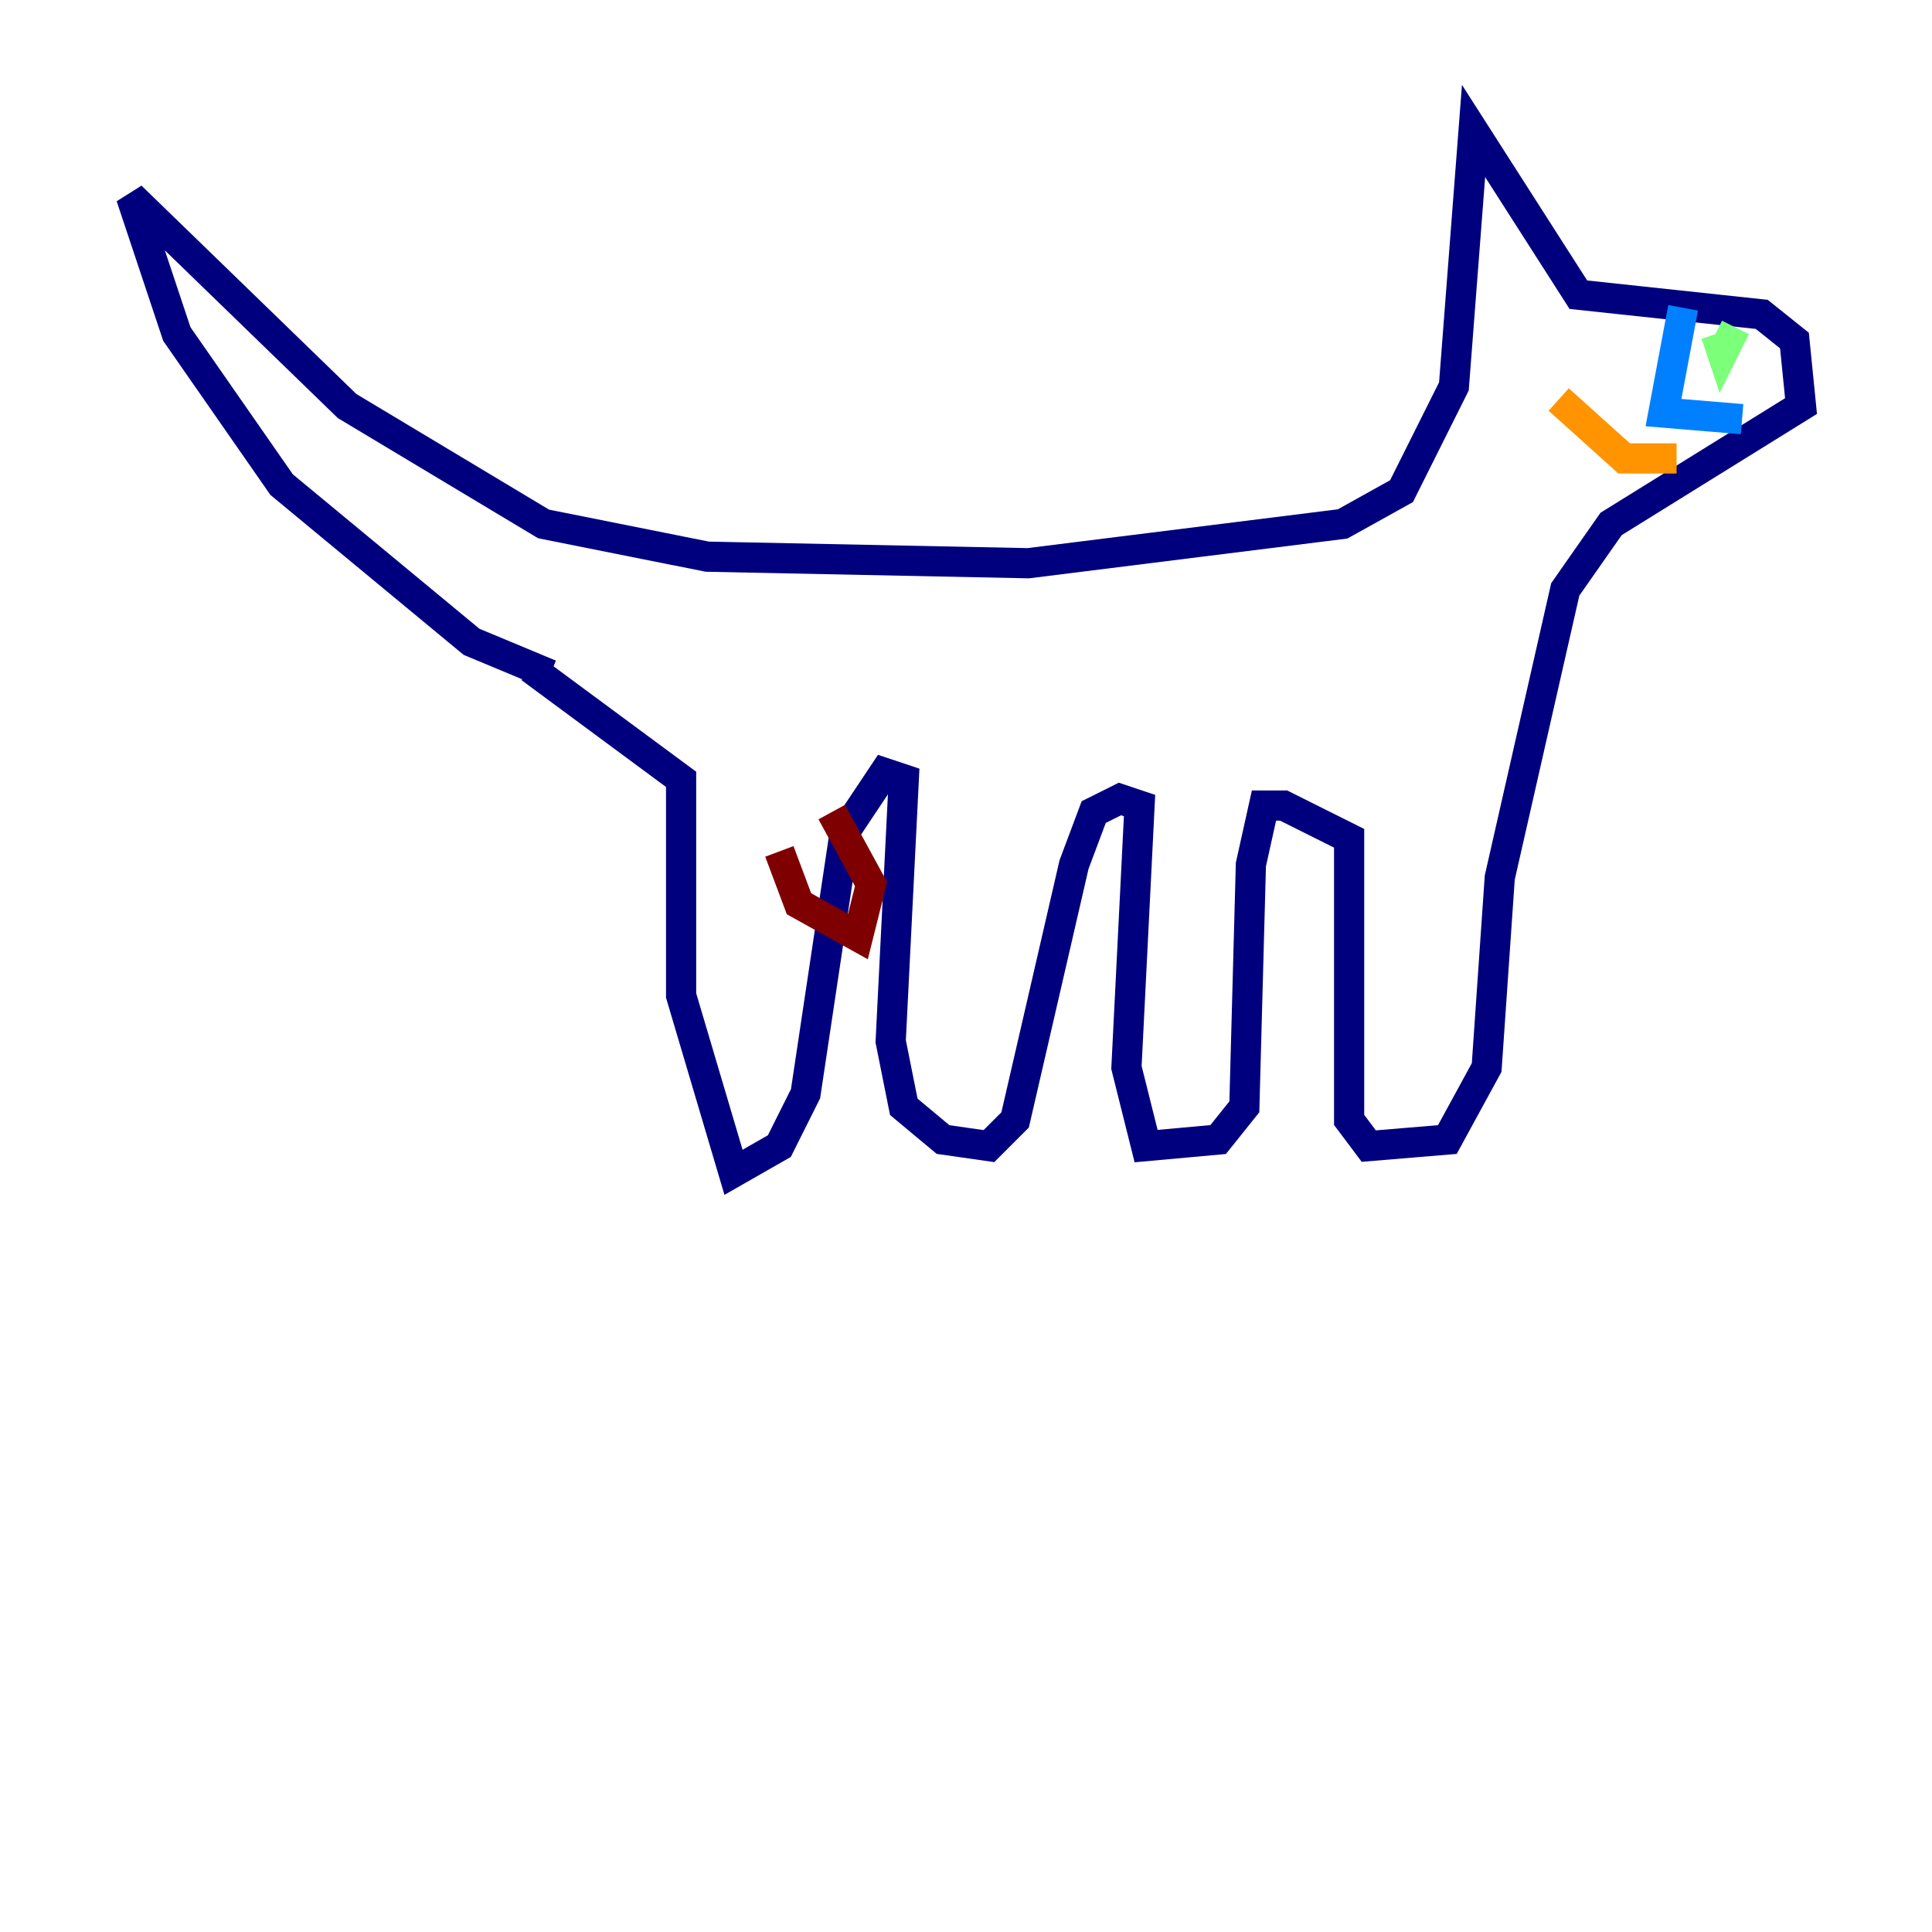 <?xml version="1.0" encoding="utf-8" ?>
<svg baseProfile="tiny" height="128" version="1.2" viewBox="0,0,128,128" width="128" xmlns="http://www.w3.org/2000/svg" xmlns:ev="http://www.w3.org/2001/xml-events" xmlns:xlink="http://www.w3.org/1999/xlink"><defs /><polyline fill="none" points="36.447,44.691 31.241,42.522 18.658,32.108 11.715,22.129 8.678,13.017 22.997,26.902 36.014,34.712 46.861,36.881 68.122,37.315 88.949,34.712 92.854,32.542 96.325,25.6 97.627,8.678 104.57,19.525 116.719,20.827 118.888,22.563 119.322,26.902 106.739,34.712 103.702,39.051 99.363,58.142 98.495,70.725 95.891,75.498 90.685,75.932 89.383,74.197 89.383,55.539 85.044,53.37 83.742,53.37 82.875,57.275 82.441,73.329 80.705,75.498 75.932,75.932 74.63,70.725 75.498,53.37 74.197,52.936 72.461,53.803 71.159,57.275 67.254,74.197 65.519,75.932 62.481,75.498 59.878,73.329 59.01,68.99 59.878,51.634 58.576,51.2 55.973,55.105 53.37,72.461 51.634,75.932 48.597,77.668 45.125,65.953 45.125,51.634 35.146,44.258" stroke="#00007f" stroke-width="2" /><polyline fill="none" points="111.512,20.393 110.21,27.336 115.417,27.77" stroke="#0080ff" stroke-width="2" /><polyline fill="none" points="113.681,22.129 114.115,23.43 114.983,21.695" stroke="#7cff79" stroke-width="2" /><polyline fill="none" points="111.078,30.373 107.607,30.373 103.268,26.468" stroke="#ff9400" stroke-width="2" /><polyline fill="none" points="51.634,56.407 52.936,59.878 56.841,62.047 57.709,58.576 55.105,53.803" stroke="#7f0000" stroke-width="2" /></svg>